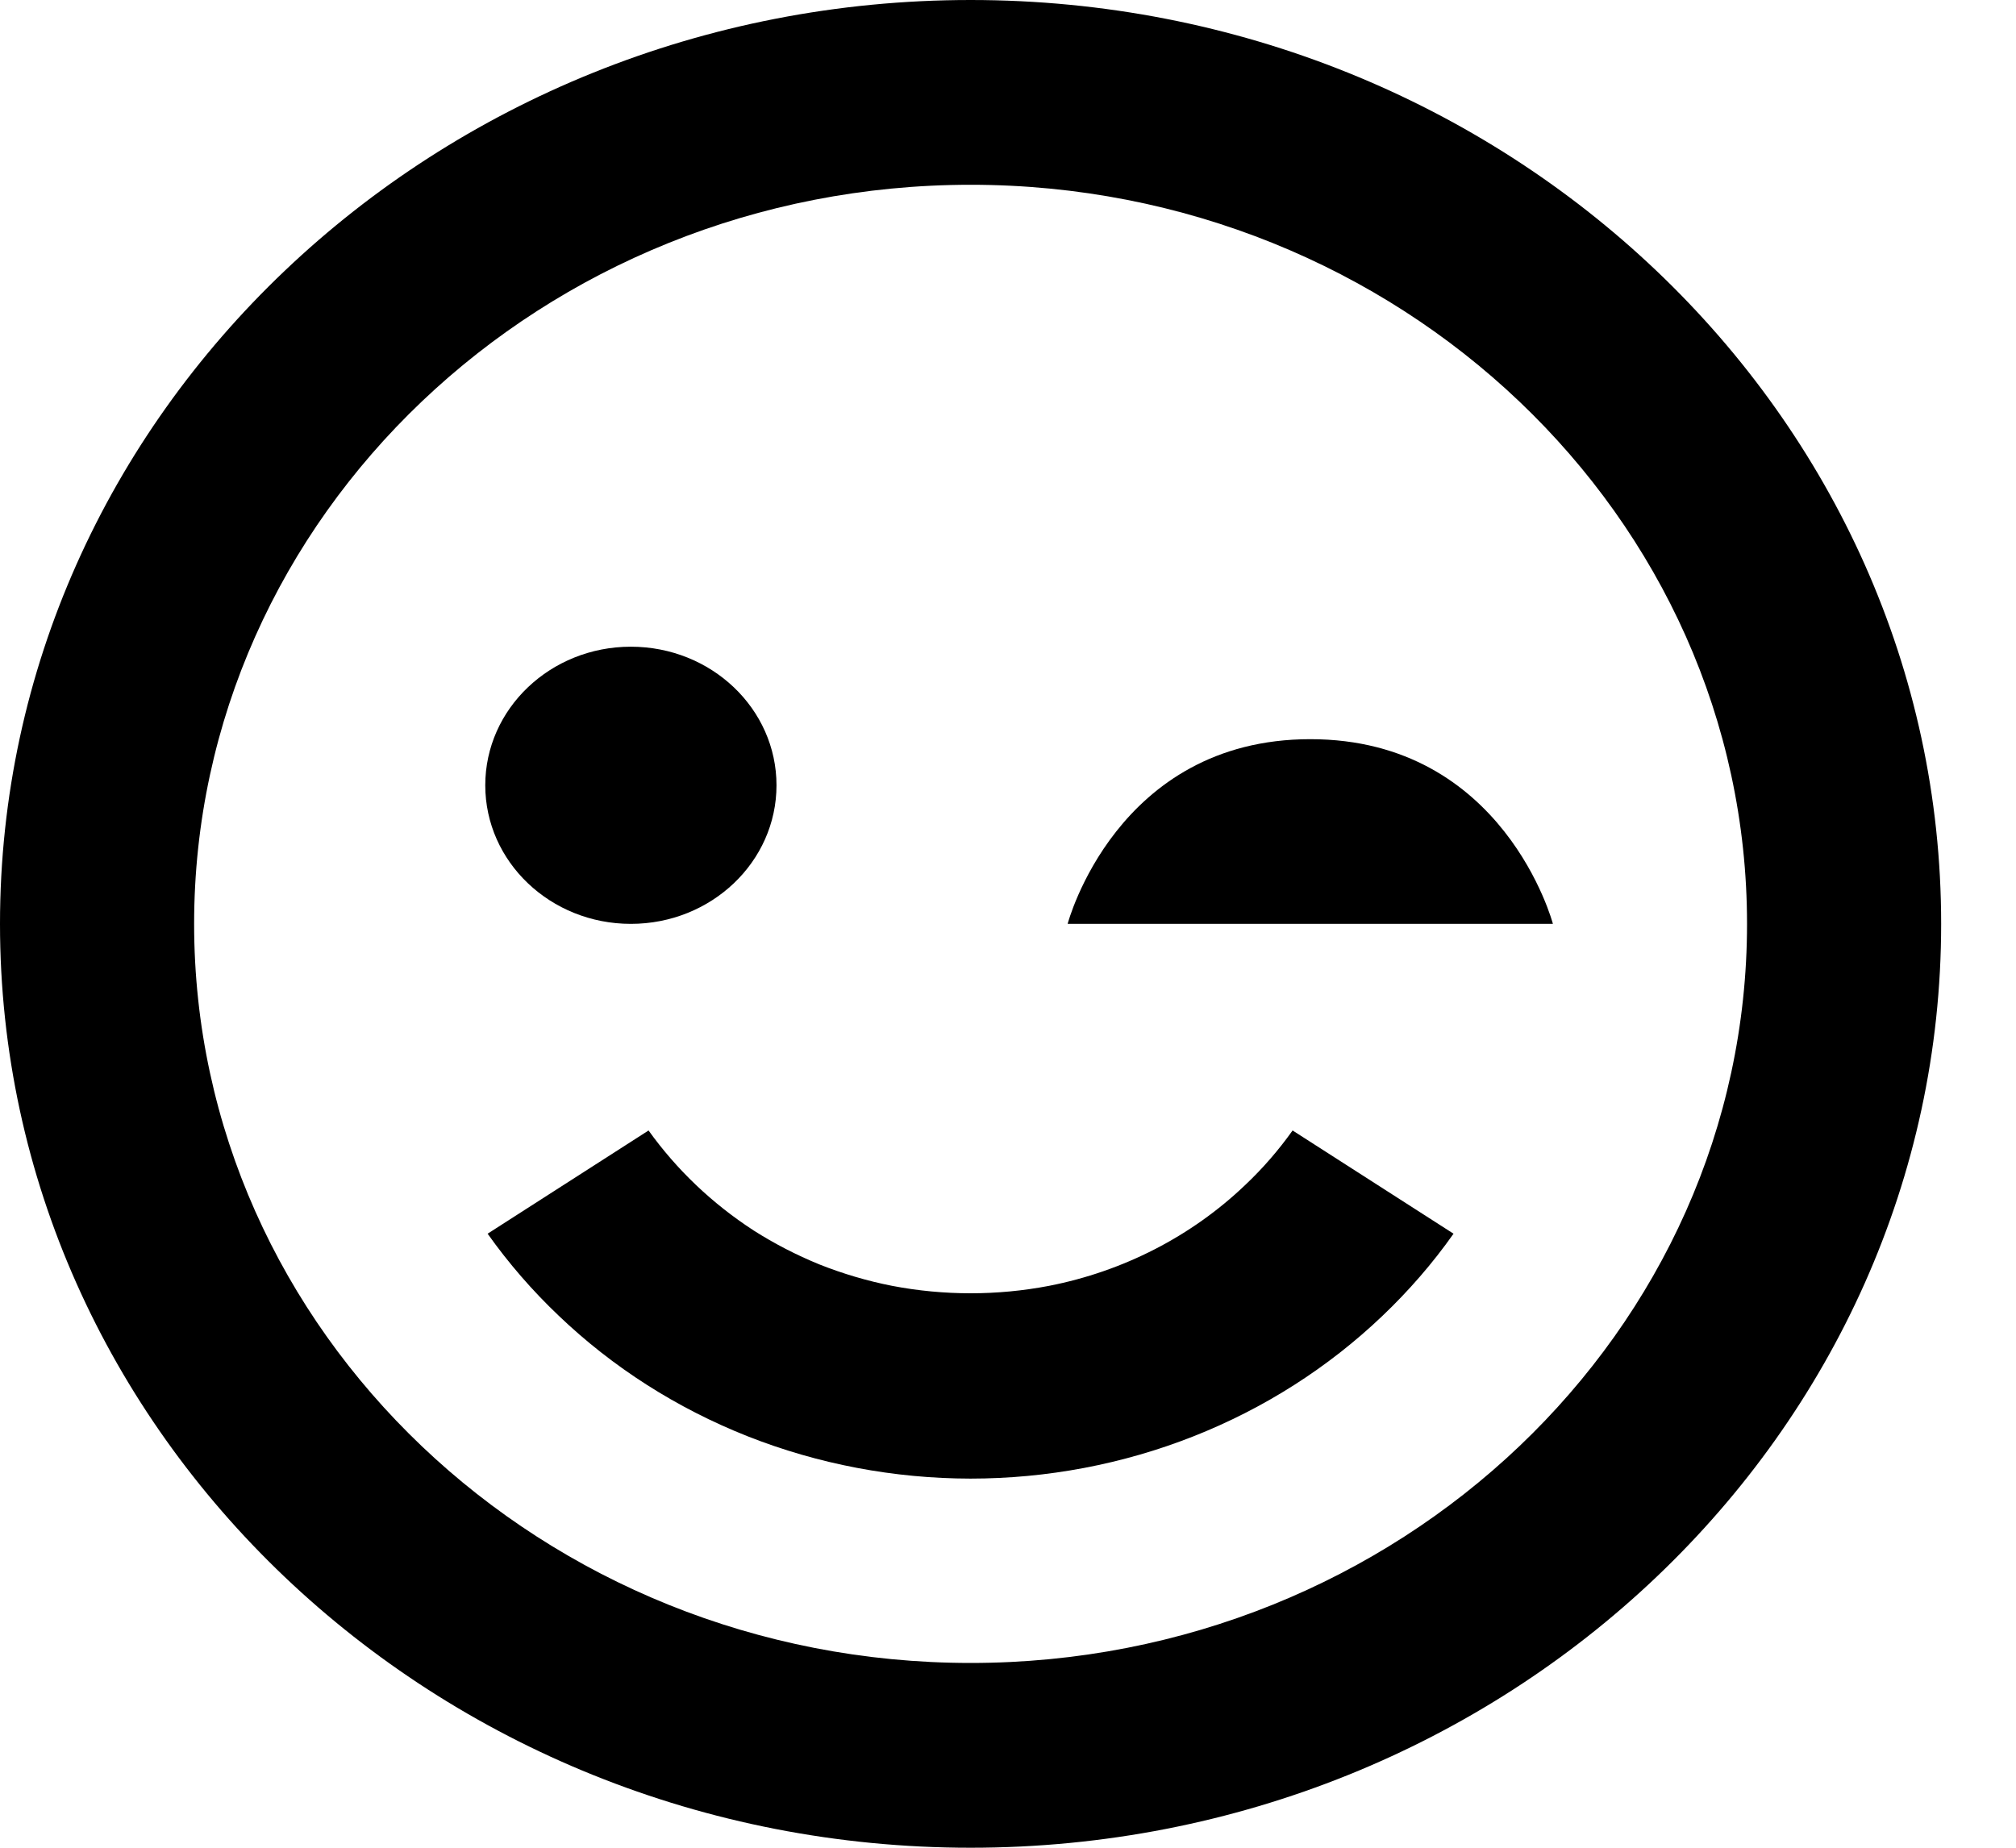 <svg width="24" height="22" viewBox="0 0 24 22" fill="none" xmlns="http://www.w3.org/2000/svg">
<path d="M11.555 0C5.183 0 0 4.935 0 11C0 17.066 5.183 22 11.555 22C17.926 22 23.109 17.066 23.109 11C23.109 4.935 17.926 0 11.555 0ZM11.555 19.8C6.458 19.8 2.311 15.852 2.311 11C2.311 6.148 6.458 2.2 11.555 2.2C16.651 2.2 20.798 6.148 20.798 11C20.798 15.852 16.651 19.8 11.555 19.8Z" fill="black"/>
<path d="M14.822 14.111C14.184 14.72 13.373 15.137 12.488 15.31C11.872 15.428 11.237 15.428 10.621 15.31C10.325 15.252 10.035 15.166 9.755 15.055C9.481 14.943 9.219 14.808 8.971 14.65C8.48 14.331 8.056 13.928 7.721 13.46L5.805 14.689C6.053 15.039 6.339 15.369 6.652 15.666C7.295 16.281 8.059 16.768 8.9 17.101C9.741 17.433 10.643 17.604 11.553 17.605C12.464 17.605 13.366 17.434 14.207 17.102C15.049 16.77 15.813 16.282 16.456 15.669C16.77 15.37 17.057 15.04 17.304 14.689L15.388 13.46C15.223 13.692 15.034 13.911 14.822 14.111Z" fill="black"/>
<path d="M7.51 11C8.468 11 9.244 10.261 9.244 9.35C9.244 8.439 8.468 7.7 7.51 7.7C6.553 7.7 5.777 8.439 5.777 9.35C5.777 10.261 6.553 11 7.51 11Z" fill="black"/>
<path d="M15.599 8.801C13.288 8.801 12.71 11 12.71 11H18.487C18.487 11 17.908 8.801 15.599 8.801Z" fill="black"/>
</svg>
